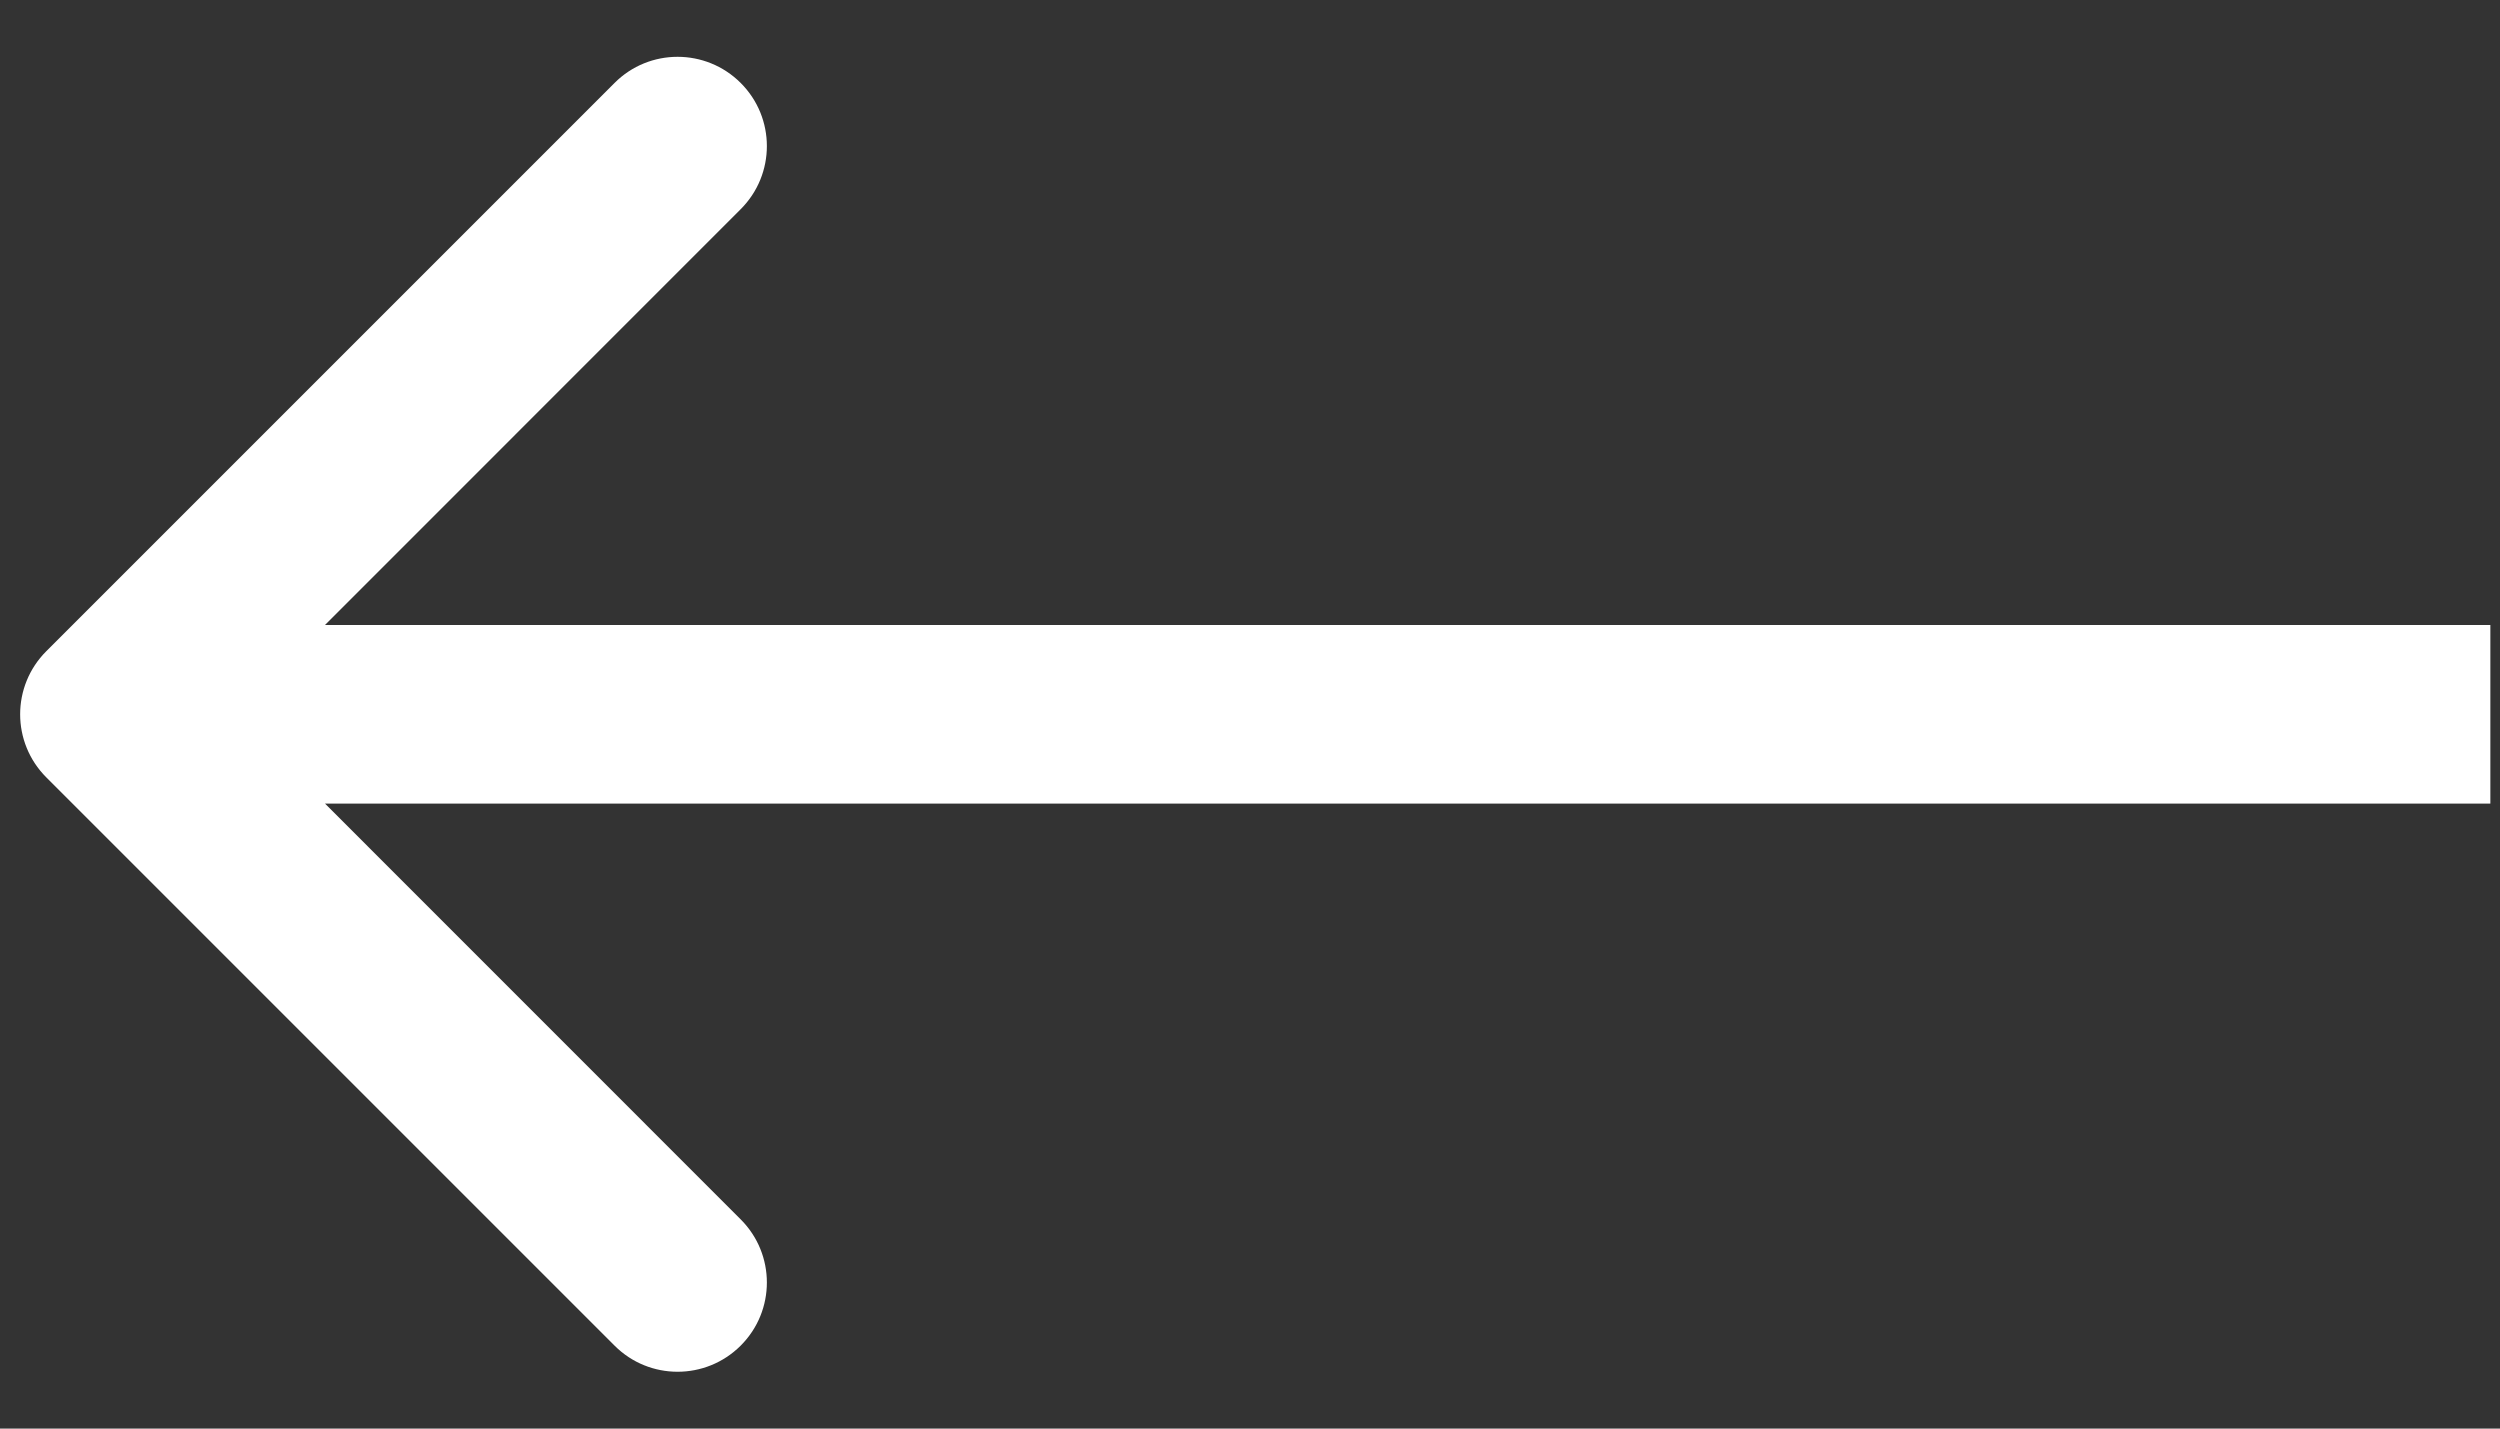<svg width="21" height="12" viewBox="0 0 21 12" fill="none" xmlns="http://www.w3.org/2000/svg">
<rect x="0" y="0" width="21" height="12" fill="#333333" stroke="none"/>
<path d="M0.389 5.47C0.096 5.763 0.096 6.237 0.389 6.53L5.162 11.303C5.454 11.596 5.929 11.596 6.222 11.303C6.515 11.01 6.515 10.536 6.222 10.243L1.98 6L6.222 1.757C6.515 1.464 6.515 0.99 6.222 0.697C5.929 0.404 5.454 0.404 5.162 0.697L0.389 5.47ZM20.919 5.25L0.919 5.25L0.919 6.75L20.919 6.75L20.919 5.25Z" fill="white"/>
</svg>
